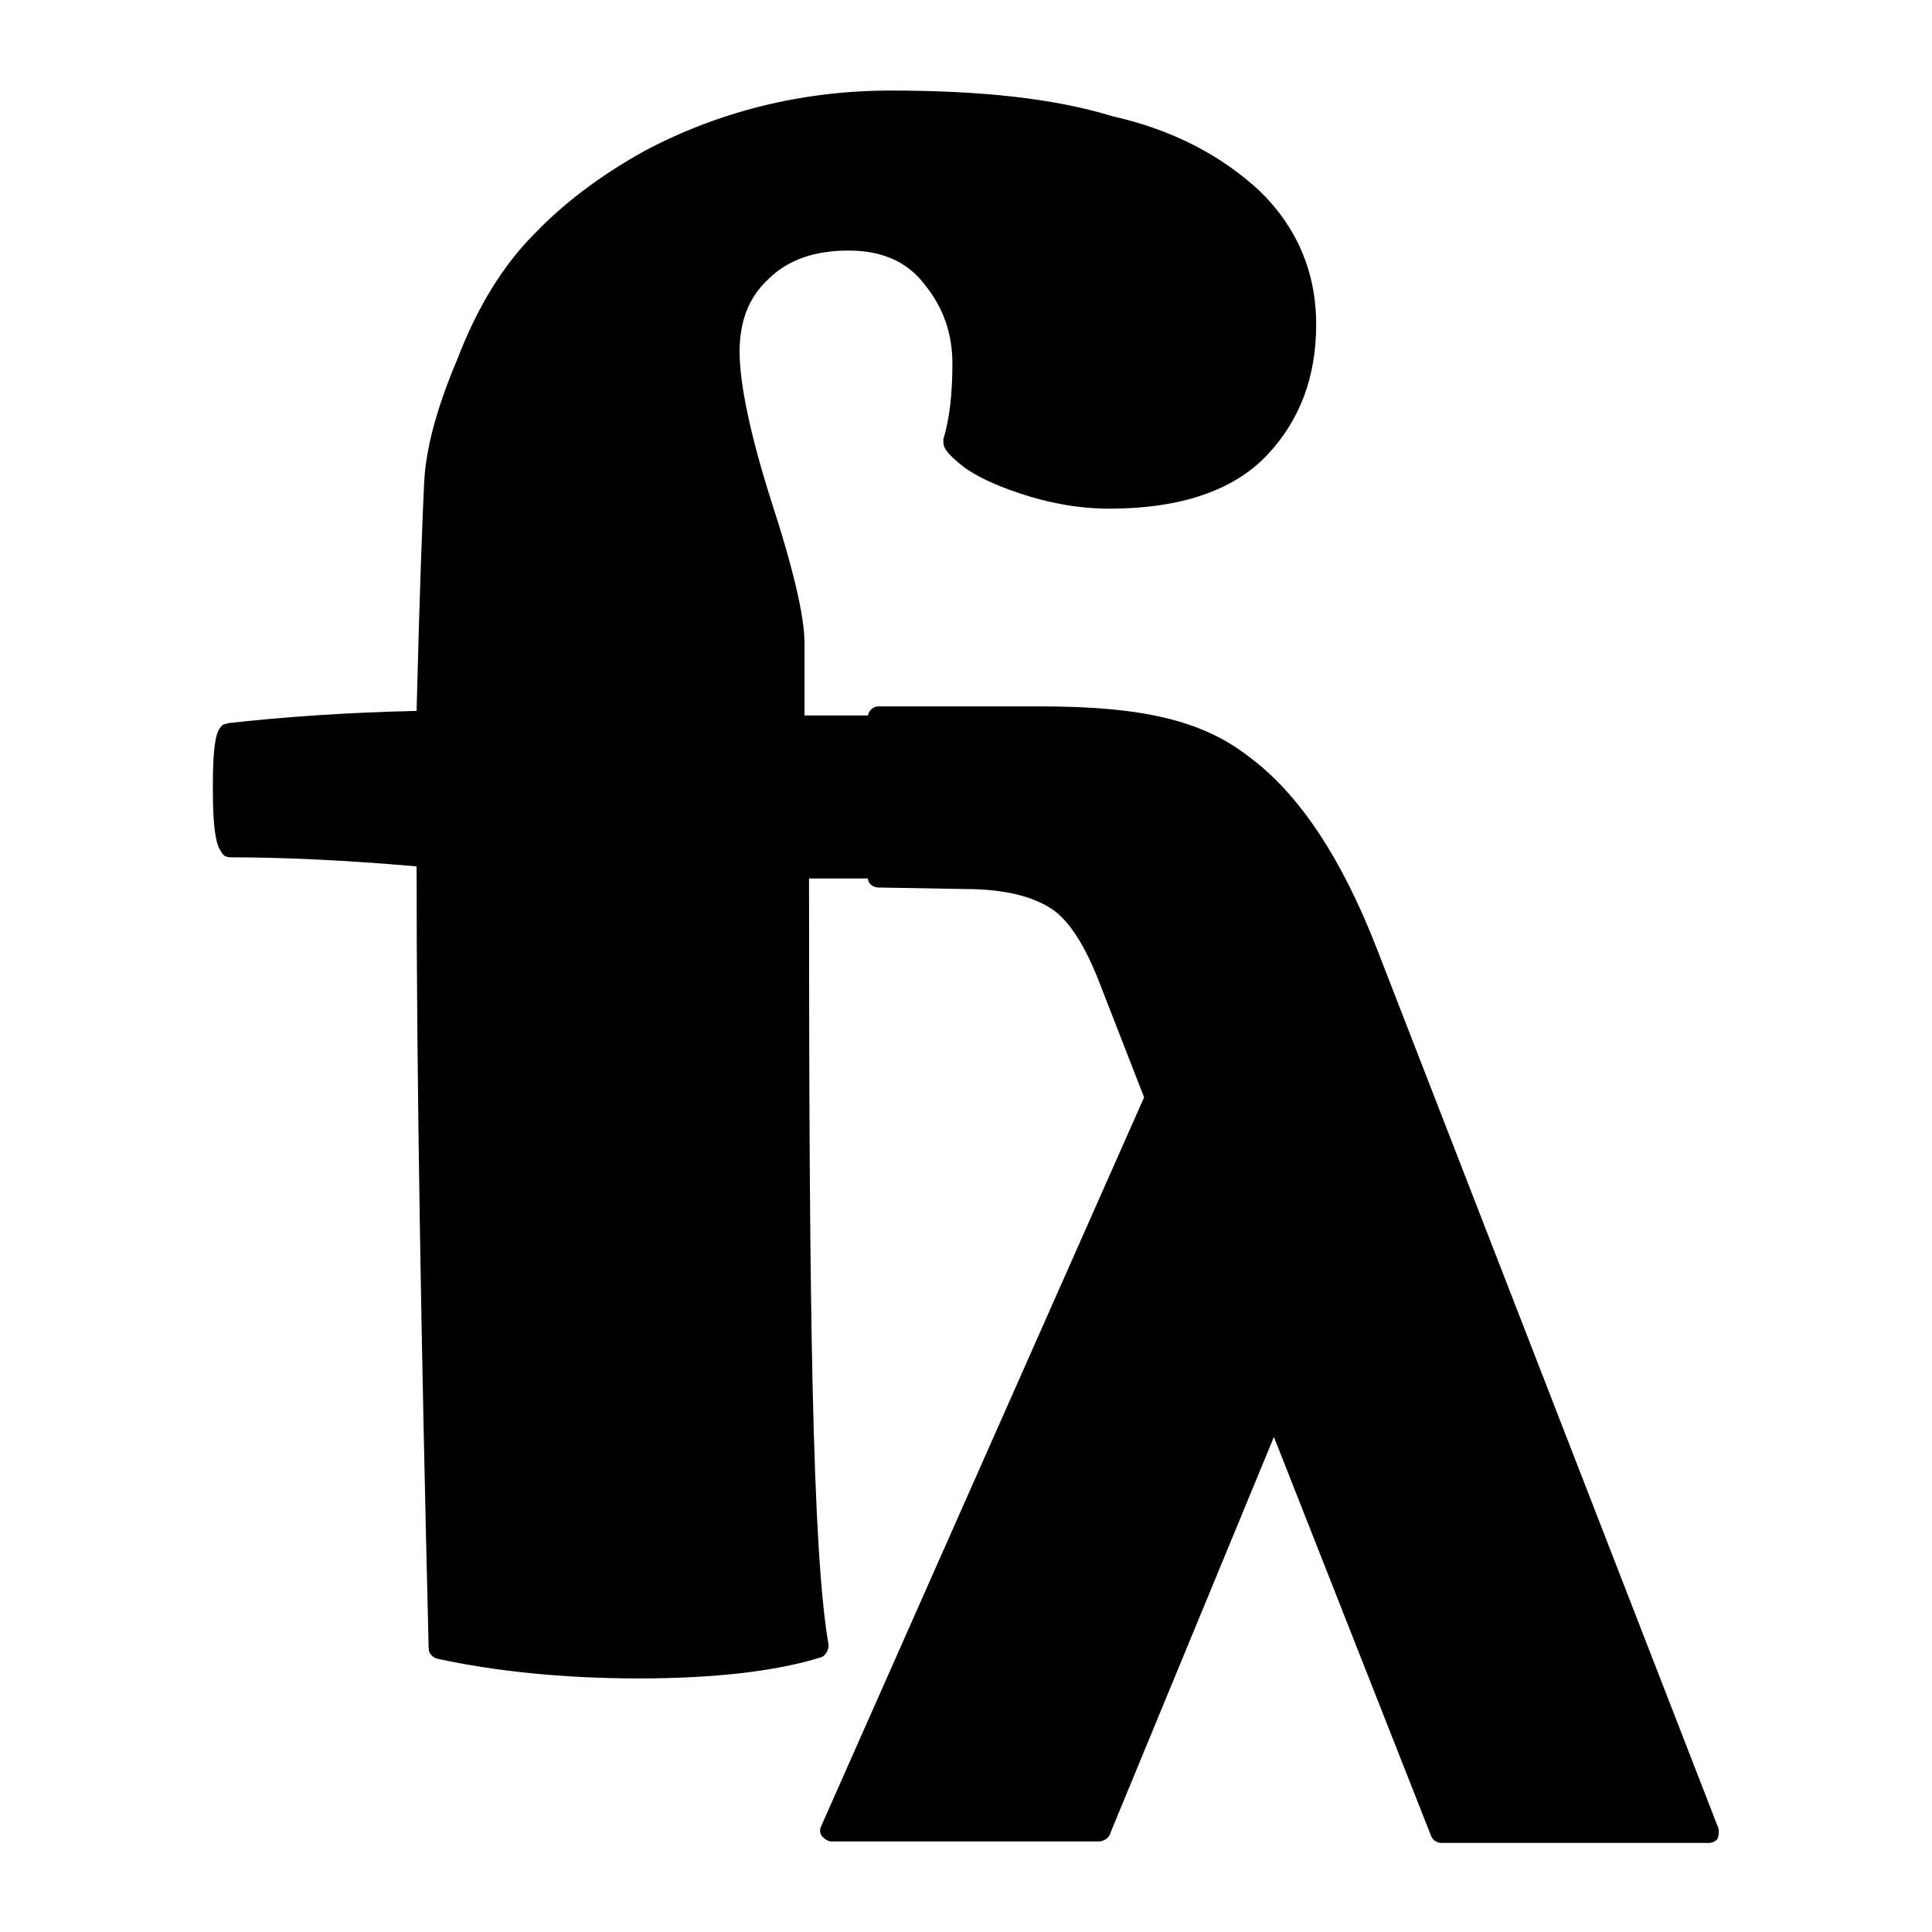 <svg viewBox="0 0 128 128">
	<g>
		<path d="M113.8,121L91.2,62.8c-2.3-5.9-5.1-10.2-8.5-12.7c-3.1-2.4-7.1-3.3-13.8-3.3H58.2
			c-0.3,0-0.6,0.2-0.7,0.6c-1.3,0-2.8,0-4.2,0v-4.8c0-1.7-0.7-4.8-2.2-9.4c-1.4-4.4-2.1-7.8-2.1-9.9c0-2,0.6-3.6,1.9-4.8
			c1.3-1.3,3.1-1.9,5.3-1.9c2.2,0,3.9,0.7,5.1,2.3c1.2,1.5,1.8,3.2,1.8,5.2c0,2-0.2,3.7-0.6,5c0,0.1,0,0.1,0,0.2
			c0,0.4,0.3,0.8,1.3,1.6c0,0,0,0,0,0c0.8,0.6,2,1.2,3.8,1.8c1.8,0.6,3.8,1,5.9,1c0,0,0,0,0,0c4.7,0,8.2-1.2,10.4-3.5
			c2.2-2.3,3.3-5.2,3.3-8.7c0-3.5-1.3-6.5-3.8-8.9c-2.5-2.3-5.7-4-9.7-4.9C69.8,6.5,64.9,6,59,6C53.1,6,47.6,7.4,42.7,10
			c-2.7,1.5-5.2,3.3-7.3,5.5c-2.1,2.1-3.8,4.9-5.1,8.3c-1.4,3.3-2.1,6-2.2,8.2c-0.1,2-0.3,7.1-0.5,15.1c-4.6,0.1-8.8,0.4-12.4,0.8
			c-0.1,0-0.3,0.1-0.4,0.1c-0.4,0.3-0.7,0.8-0.7,4.2c0,3.2,0.3,3.9,0.6,4.3c0.1,0.2,0.3,0.3,0.6,0.3c3.6,0,7.7,0.2,12.3,0.6
			c0,14.1,0.3,31.5,0.8,51.8c0,0.3,0.2,0.6,0.6,0.7c3.7,0.8,8.2,1.3,13.3,1.3c5.2,0,9.2-0.5,12.1-1.4c0.3-0.1,0.5-0.5,0.5-0.8
			c-1.1-6.2-1.3-22.7-1.3-50.8c1.4,0,2.7,0,3.9,0c0,0.3,0.3,0.6,0.7,0.6l5.7,0.1c2.7,0,4.6,0.5,5.9,1.4c1.1,0.8,2.1,2.4,3,4.7l3,7.7
			L54.4,121c-0.1,0.2-0.1,0.5,0.1,0.7s0.4,0.3,0.6,0.3h17.7c0.3,0,0.6-0.2,0.7-0.4l10.9-26.4l10.4,26.4c0.1,0.3,0.4,0.5,0.7,0.5h17.7
			c0.2,0,0.5-0.1,0.6-0.3C113.9,121.5,113.9,121.2,113.8,121z"/>
	</g>
</svg>
